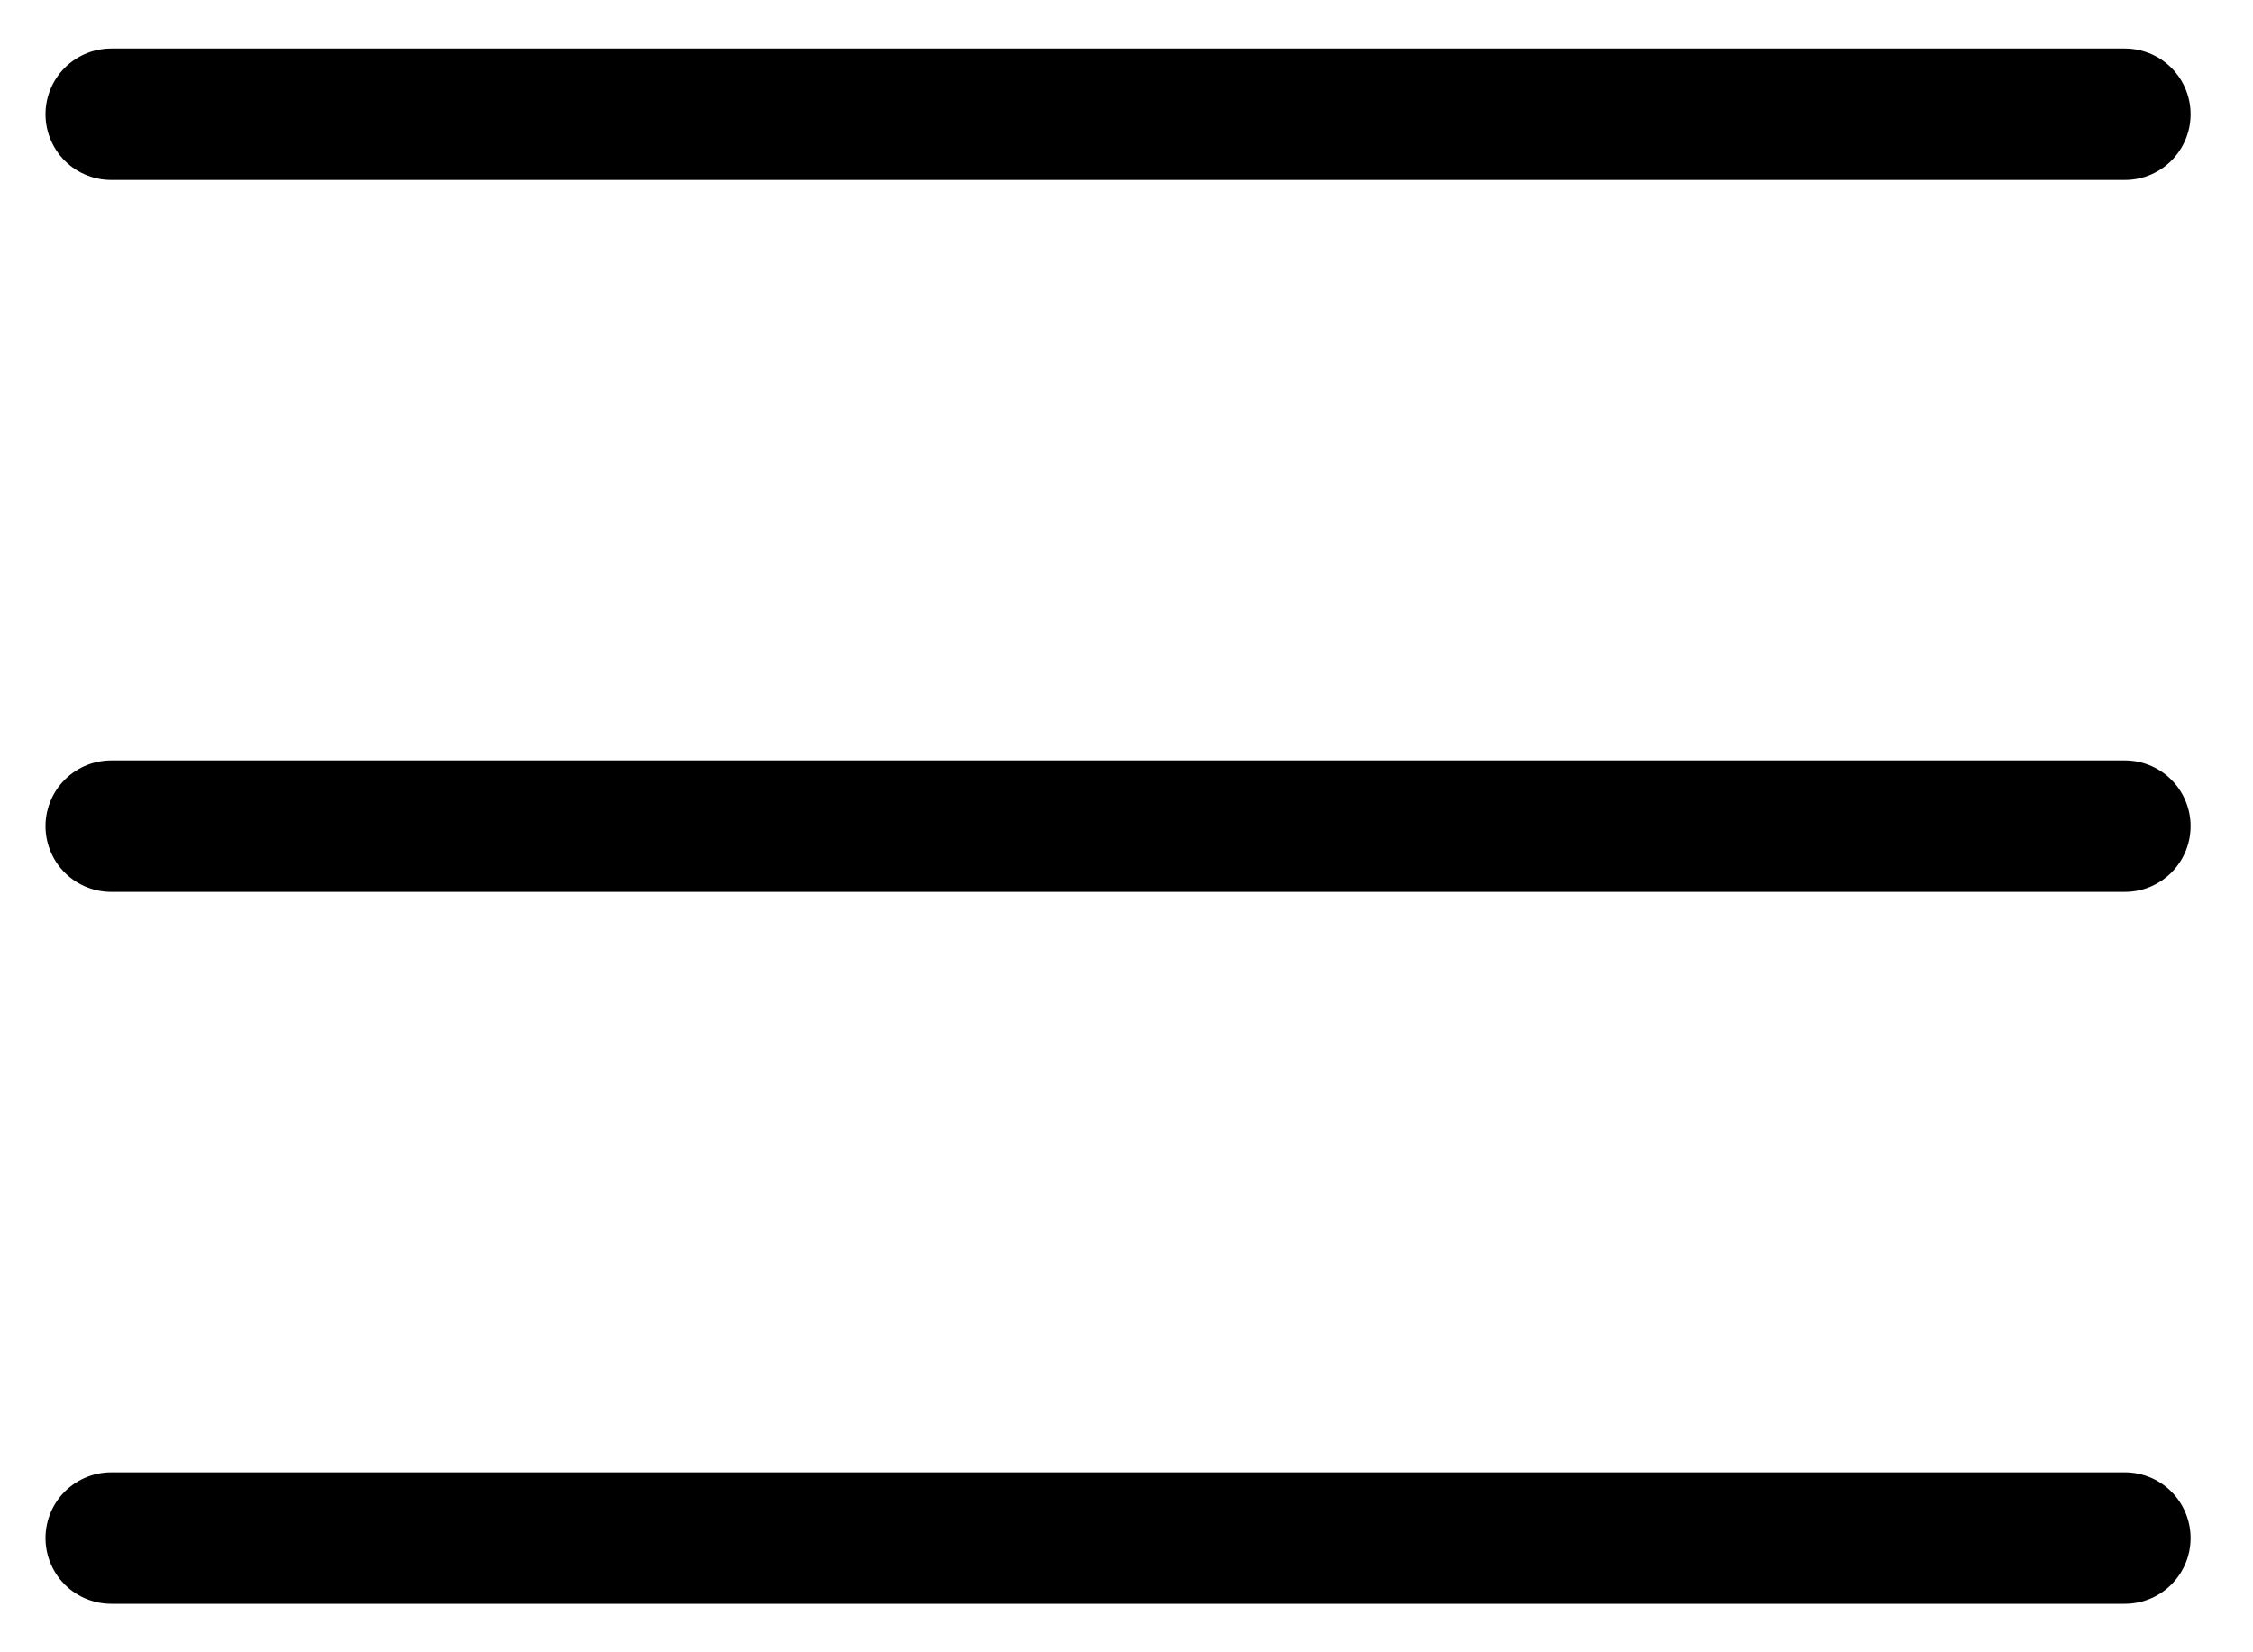 <svg width="30" height="22" viewBox="0 0 30 22" fill="none" xmlns="http://www.w3.org/2000/svg">
<path d="M1.481 1.521H28.294M1.481 11H28.294M1.481 20.479H28.294" stroke="black" stroke-width="1.75" stroke-miterlimit="10" stroke-linecap="round"/>
</svg>
